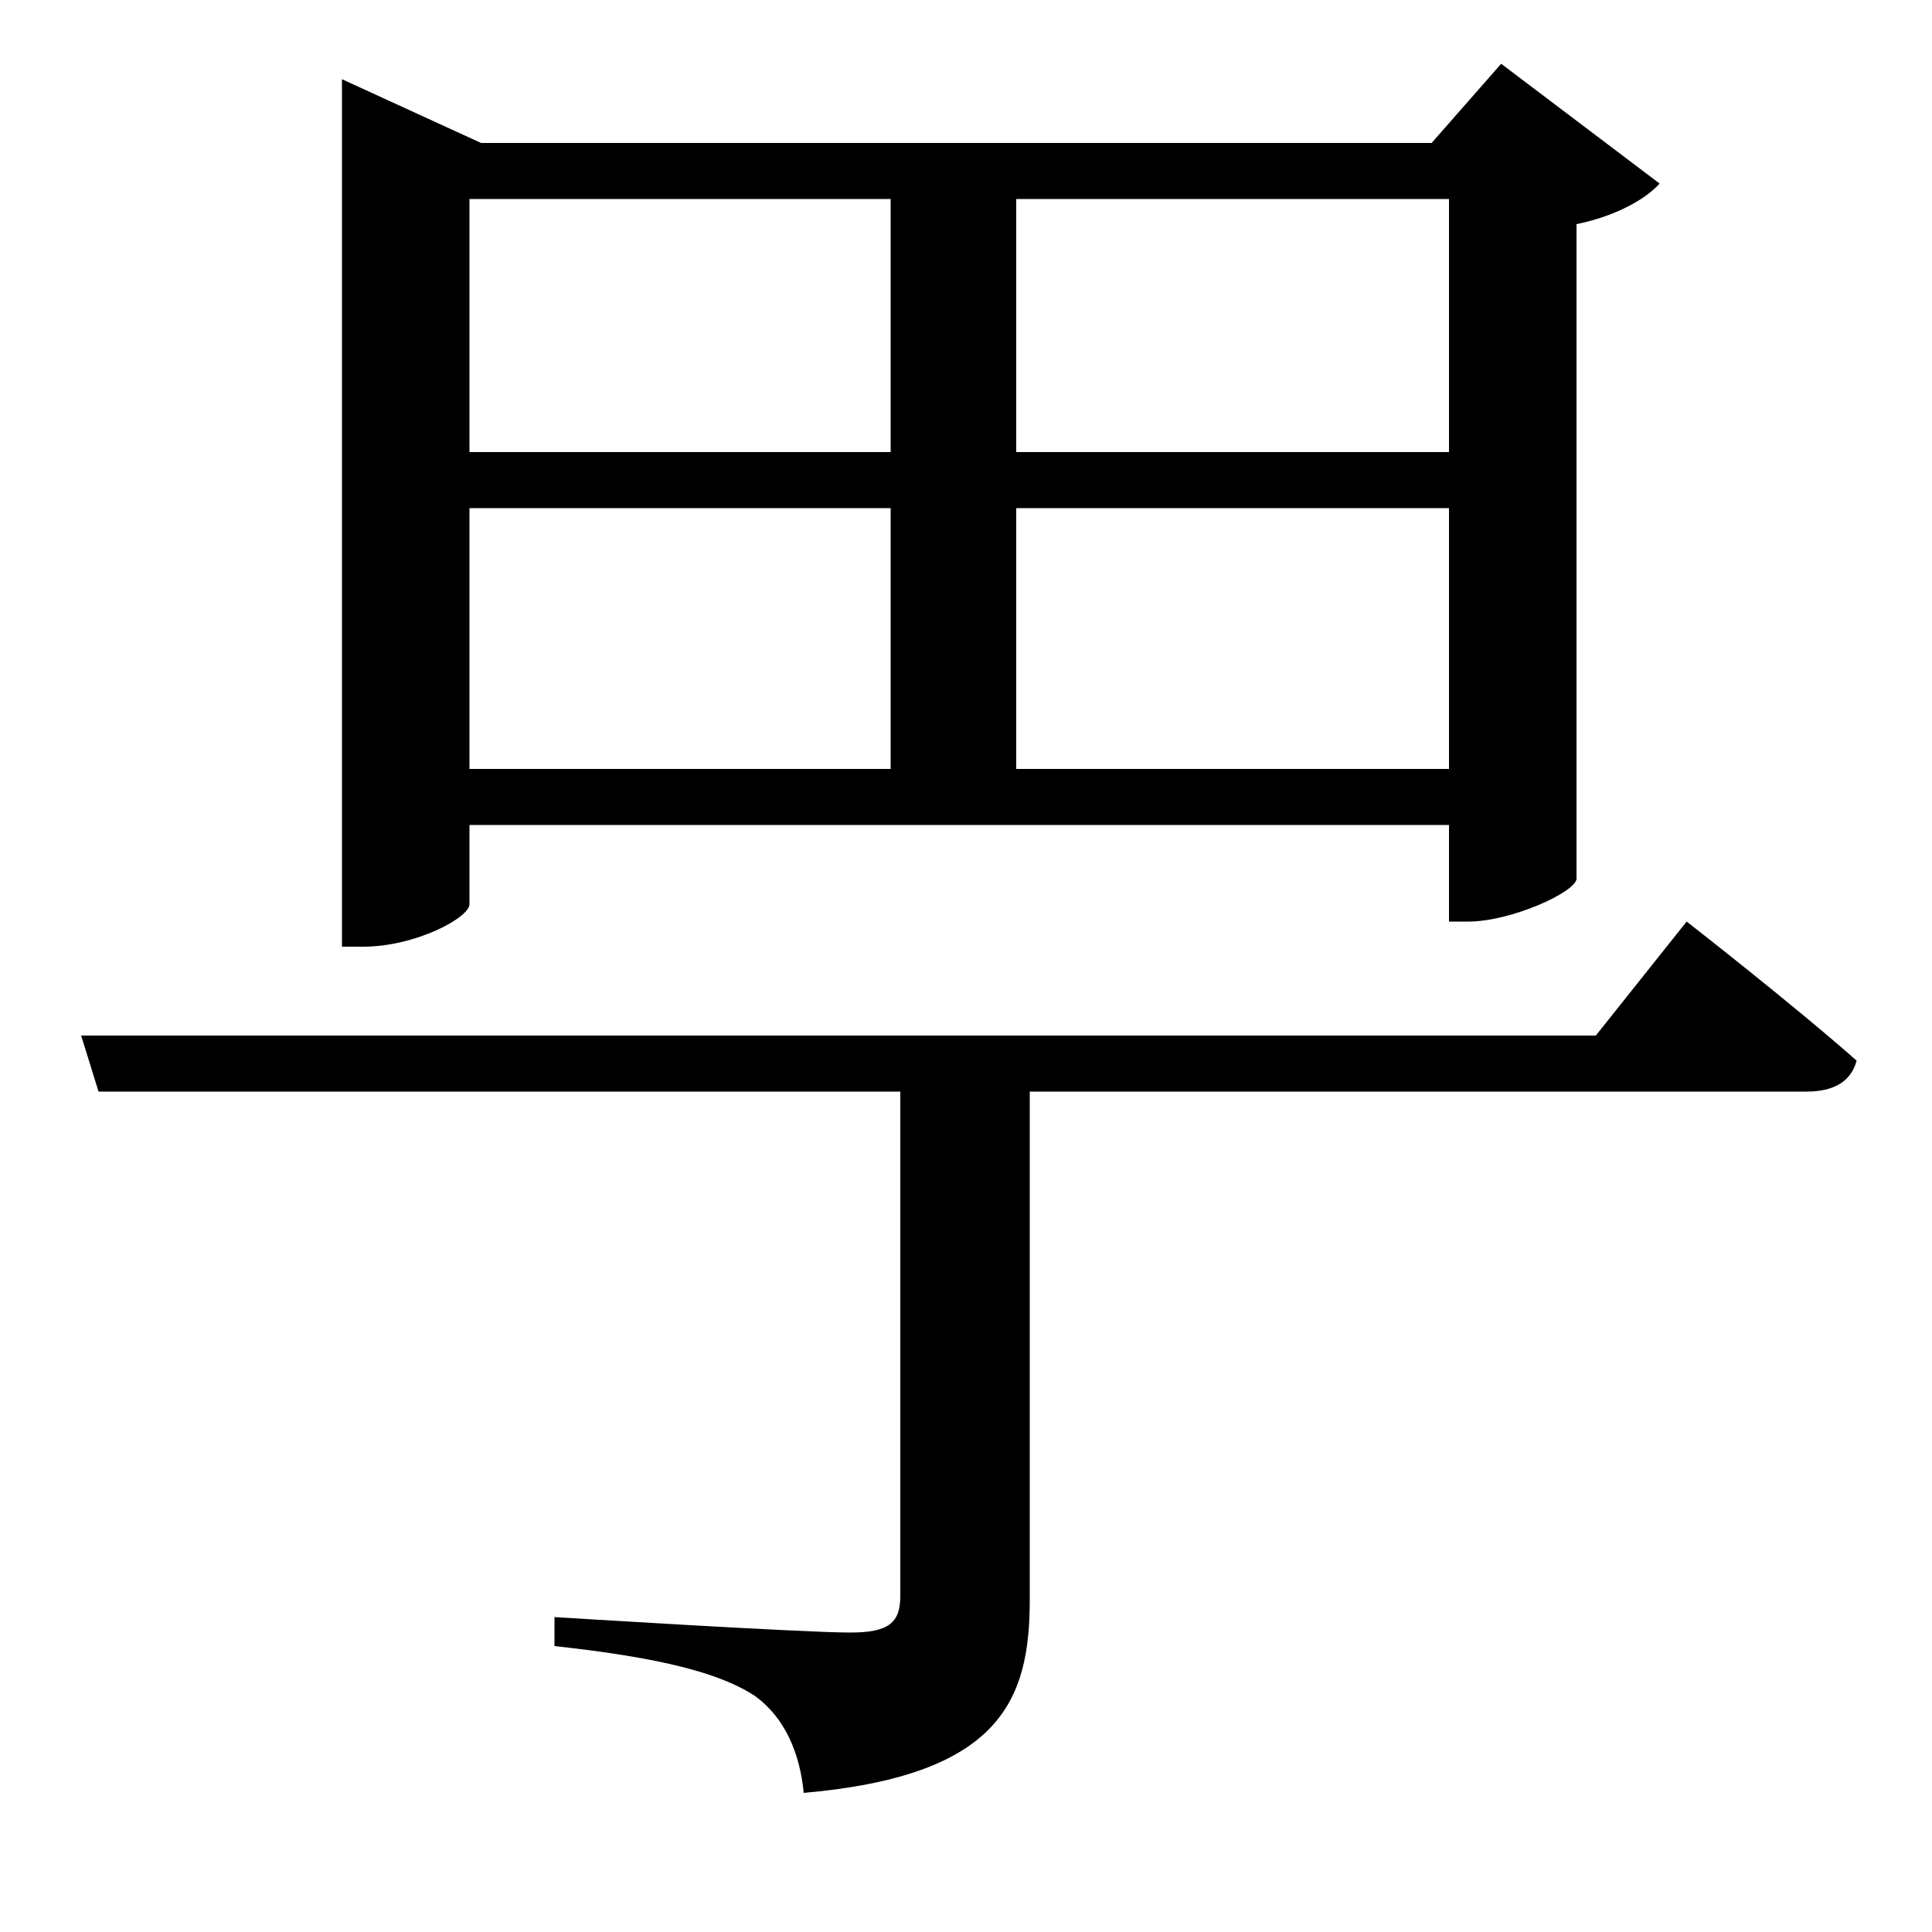 <svg xmlns="http://www.w3.org/2000/svg"
    viewBox="0 0 1000 1000">
  <!--
© 2017-2024 Adobe (http://www.adobe.com/).
Noto is a trademark of Google Inc.
This Font Software is licensed under the SIL Open Font License, Version 1.1. This Font Software is distributed on an "AS IS" BASIS, WITHOUT WARRANTIES OR CONDITIONS OF ANY KIND, either express or implied. See the SIL Open Font License for the specific language, permissions and limitations governing your use of this Font Software.
http://scripts.sil.org/OFL
  -->
<path d="M461 263L461 398 243 398 243 263ZM461 234L243 234 243 103 461 103ZM526 263L750 263 750 398 526 398ZM526 234L526 103 750 103 750 234ZM177 74L177 490 188 490C215 490 243 475 243 468L243 427 750 427 750 477 760 477C782 477 815 462 816 455L816 116C836 112 852 103 859 95L777 33 741 74 249 74 177 41ZM42 536L51 565 466 565 466 826C466 840 460 845 440 845 415 845 287 837 287 837L287 852C342 858 373 866 391 878 406 889 414 907 416 928 518 919 533 880 533 828L533 565 935 565C949 565 958 560 961 549 927 519 873 477 873 477L826 536Z"/>
</svg>
